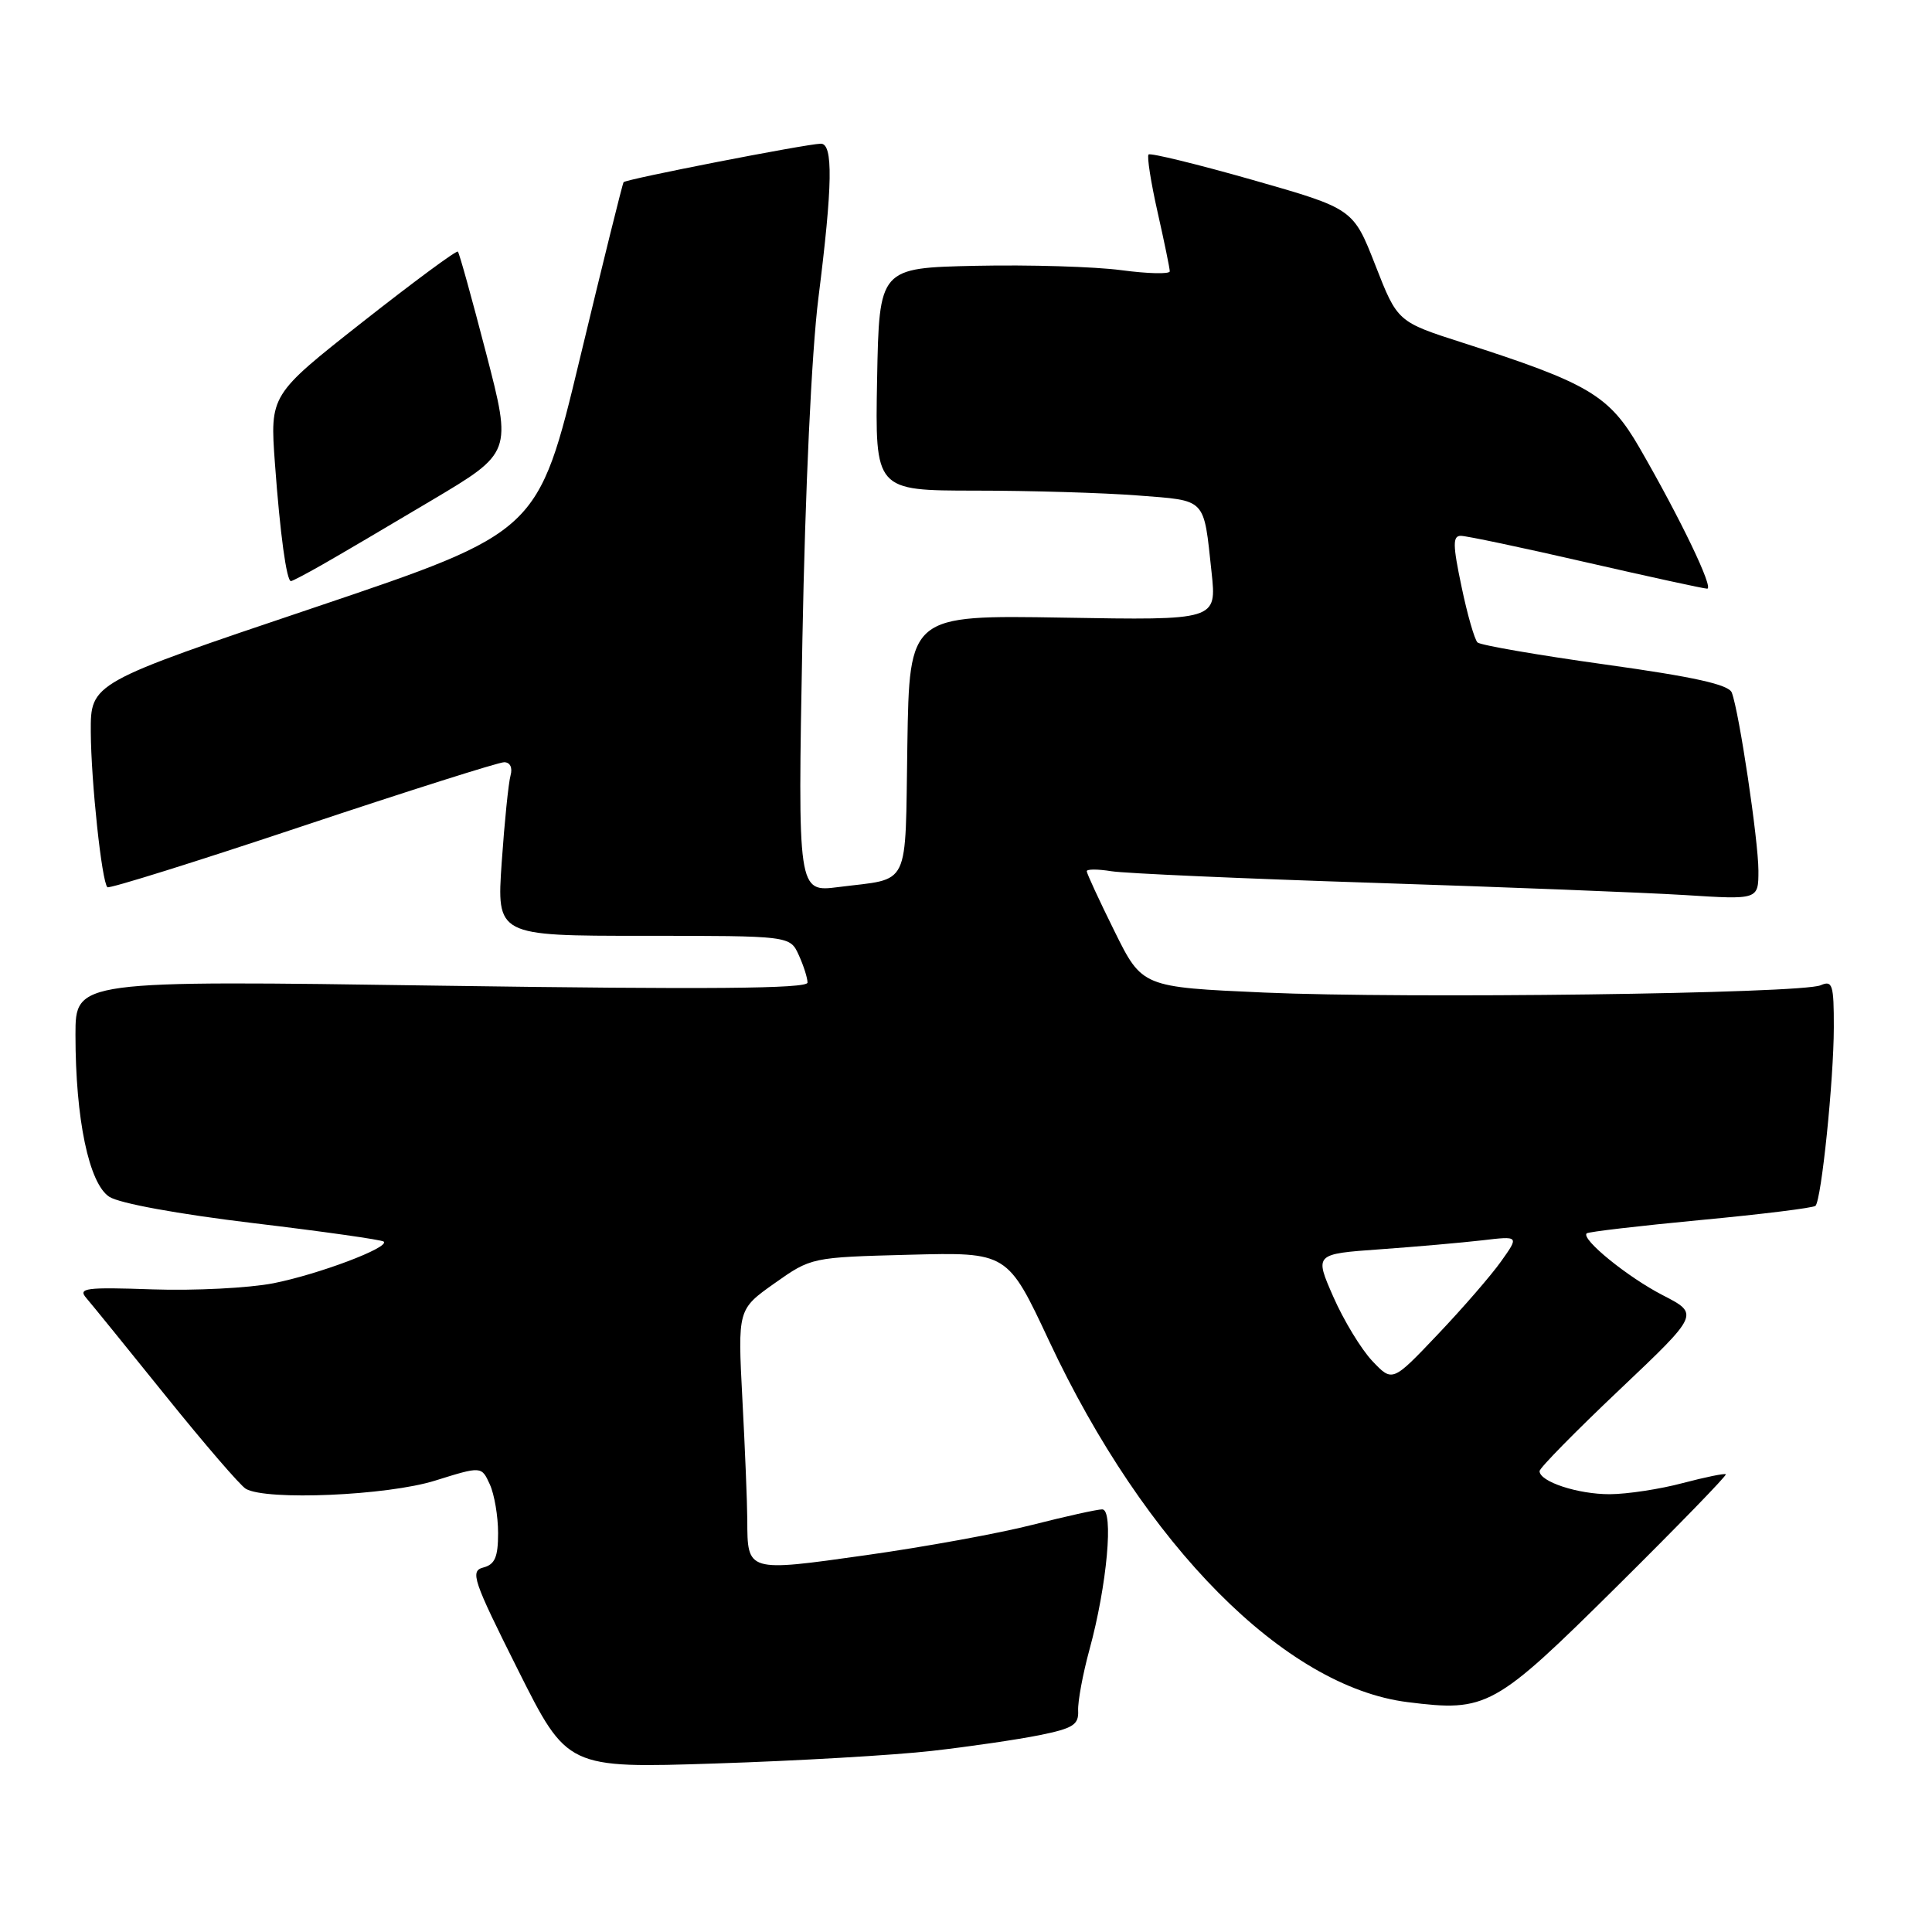 <?xml version="1.0" encoding="UTF-8" standalone="no"?>
<!DOCTYPE svg PUBLIC "-//W3C//DTD SVG 1.1//EN" "http://www.w3.org/Graphics/SVG/1.1/DTD/svg11.dtd" >
<svg xmlns="http://www.w3.org/2000/svg" xmlns:xlink="http://www.w3.org/1999/xlink" version="1.1" viewBox="0 0 256 256">
 <g >
 <path fill="currentColor"
d=" M 123.50 232.00 C 128.45 231.44 134.85 230.50 137.73 229.92 C 142.18 229.02 142.95 228.54 142.86 226.68 C 142.80 225.48 143.47 221.84 144.36 218.58 C 146.69 210.07 147.60 200.00 146.05 200.00 C 145.38 200.00 141.23 200.92 136.83 202.04 C 132.43 203.17 122.49 204.98 114.74 206.07 C 98.95 208.30 99.04 208.32 99.02 201.41 C 99.01 199.16 98.72 191.96 98.37 185.41 C 97.75 173.50 97.75 173.50 102.62 170.05 C 107.49 166.61 107.51 166.60 120.50 166.26 C 133.50 165.92 133.50 165.92 139.00 177.66 C 151.73 204.83 170.26 223.51 186.51 225.54 C 197.02 226.86 198.00 226.31 214.23 210.23 C 222.33 202.20 228.84 195.50 228.68 195.35 C 228.53 195.20 225.95 195.73 222.95 196.52 C 219.95 197.32 215.61 197.98 213.30 197.99 C 209.08 198.00 204.00 196.33 204.00 194.93 C 204.00 194.52 208.76 189.67 214.59 184.15 C 225.17 174.12 225.17 174.12 220.34 171.63 C 215.67 169.23 209.48 164.19 210.24 163.43 C 210.44 163.22 217.24 162.43 225.34 161.66 C 233.43 160.90 240.28 160.05 240.56 159.78 C 241.35 158.98 242.98 143.12 242.99 136.14 C 243.00 130.46 242.81 129.87 241.25 130.55 C 238.70 131.67 186.44 132.35 167.53 131.52 C 151.34 130.80 151.34 130.80 147.67 123.38 C 145.65 119.30 144.00 115.73 144.00 115.44 C 144.00 115.15 145.46 115.15 147.25 115.44 C 149.04 115.73 164.68 116.42 182.00 116.98 C 199.32 117.54 217.89 118.27 223.25 118.60 C 233.00 119.22 233.00 119.22 233.00 115.36 C 232.99 111.33 230.45 94.33 229.47 91.77 C 229.06 90.71 224.49 89.69 212.70 88.05 C 203.79 86.81 196.18 85.49 195.78 85.13 C 195.39 84.76 194.43 81.44 193.66 77.73 C 192.49 72.18 192.48 71.00 193.57 71.00 C 194.30 71.00 201.76 72.57 210.14 74.50 C 218.53 76.42 225.76 78.00 226.21 78.00 C 227.12 78.00 222.68 68.75 217.23 59.31 C 213.22 52.38 210.54 50.78 193.83 45.42 C 185.17 42.64 185.17 42.64 182.24 35.14 C 179.31 27.65 179.31 27.65 165.97 23.84 C 158.63 21.75 152.43 20.24 152.19 20.47 C 151.96 20.71 152.49 24.13 153.38 28.08 C 154.27 32.02 155.00 35.56 155.00 35.95 C 155.00 36.34 152.11 36.27 148.58 35.80 C 145.06 35.33 136.39 35.07 129.33 35.22 C 116.50 35.50 116.50 35.50 116.22 50.25 C 115.95 65.00 115.95 65.00 129.22 65.01 C 136.53 65.01 146.20 65.30 150.73 65.65 C 159.97 66.37 159.46 65.85 160.54 75.84 C 161.22 82.19 161.22 82.19 140.86 81.84 C 120.50 81.50 120.50 81.50 120.23 98.69 C 119.92 118.03 120.75 116.31 111.10 117.54 C 105.70 118.23 105.70 118.23 106.32 84.86 C 106.69 64.87 107.54 46.69 108.44 39.50 C 110.33 24.53 110.42 18.99 108.75 19.04 C 106.69 19.10 82.92 23.74 82.63 24.14 C 82.48 24.34 79.88 34.85 76.84 47.50 C 71.31 70.50 71.31 70.50 41.66 80.50 C 12.00 90.49 12.00 90.49 12.03 97.00 C 12.07 103.56 13.48 116.82 14.23 117.56 C 14.45 117.79 26.07 114.15 40.05 109.48 C 54.02 104.82 66.06 101.00 66.80 101.00 C 67.59 101.00 67.94 101.71 67.65 102.75 C 67.38 103.71 66.85 108.89 66.48 114.25 C 65.81 124.00 65.81 124.00 85.25 124.00 C 104.68 124.00 104.68 124.00 105.84 126.55 C 106.48 127.95 107.00 129.59 107.00 130.20 C 107.00 131.01 93.82 131.12 58.50 130.61 C 10.00 129.90 10.00 129.90 10.00 137.12 C 10.00 148.27 11.78 156.81 14.48 158.58 C 15.81 159.45 23.59 160.87 33.57 162.07 C 42.84 163.18 50.61 164.28 50.85 164.52 C 51.64 165.30 42.23 168.85 36.22 170.04 C 32.98 170.67 25.78 171.04 20.23 170.85 C 11.33 170.54 10.29 170.68 11.44 172.00 C 12.15 172.82 16.90 178.68 21.99 185.00 C 27.08 191.32 31.84 196.85 32.58 197.28 C 35.31 198.86 51.33 198.17 57.65 196.19 C 63.80 194.27 63.80 194.27 64.90 196.68 C 65.51 198.01 66.00 200.92 66.00 203.14 C 66.00 206.31 65.58 207.30 64.05 207.70 C 62.26 208.17 62.65 209.33 68.63 221.26 C 75.17 234.31 75.17 234.31 94.83 233.67 C 105.65 233.32 118.55 232.57 123.50 232.00 Z  M 42.69 74.83 C 44.79 73.64 51.30 69.81 57.16 66.32 C 67.83 59.98 67.83 59.98 64.42 46.83 C 62.54 39.59 60.86 33.52 60.67 33.34 C 60.48 33.15 54.80 37.35 48.05 42.66 C 35.77 52.33 35.77 52.33 36.43 61.41 C 37.11 70.74 37.97 77.00 38.55 77.00 C 38.74 77.00 40.60 76.02 42.69 74.83 Z  M 181.83 180.33 C 180.36 178.77 178.04 174.95 176.67 171.83 C 174.18 166.16 174.18 166.16 182.84 165.54 C 187.60 165.20 193.70 164.66 196.40 164.35 C 201.30 163.77 201.30 163.77 198.90 167.14 C 197.59 168.99 193.81 173.35 190.50 176.83 C 184.50 183.15 184.50 183.15 181.83 180.33 Z "/>
</g>
</svg>